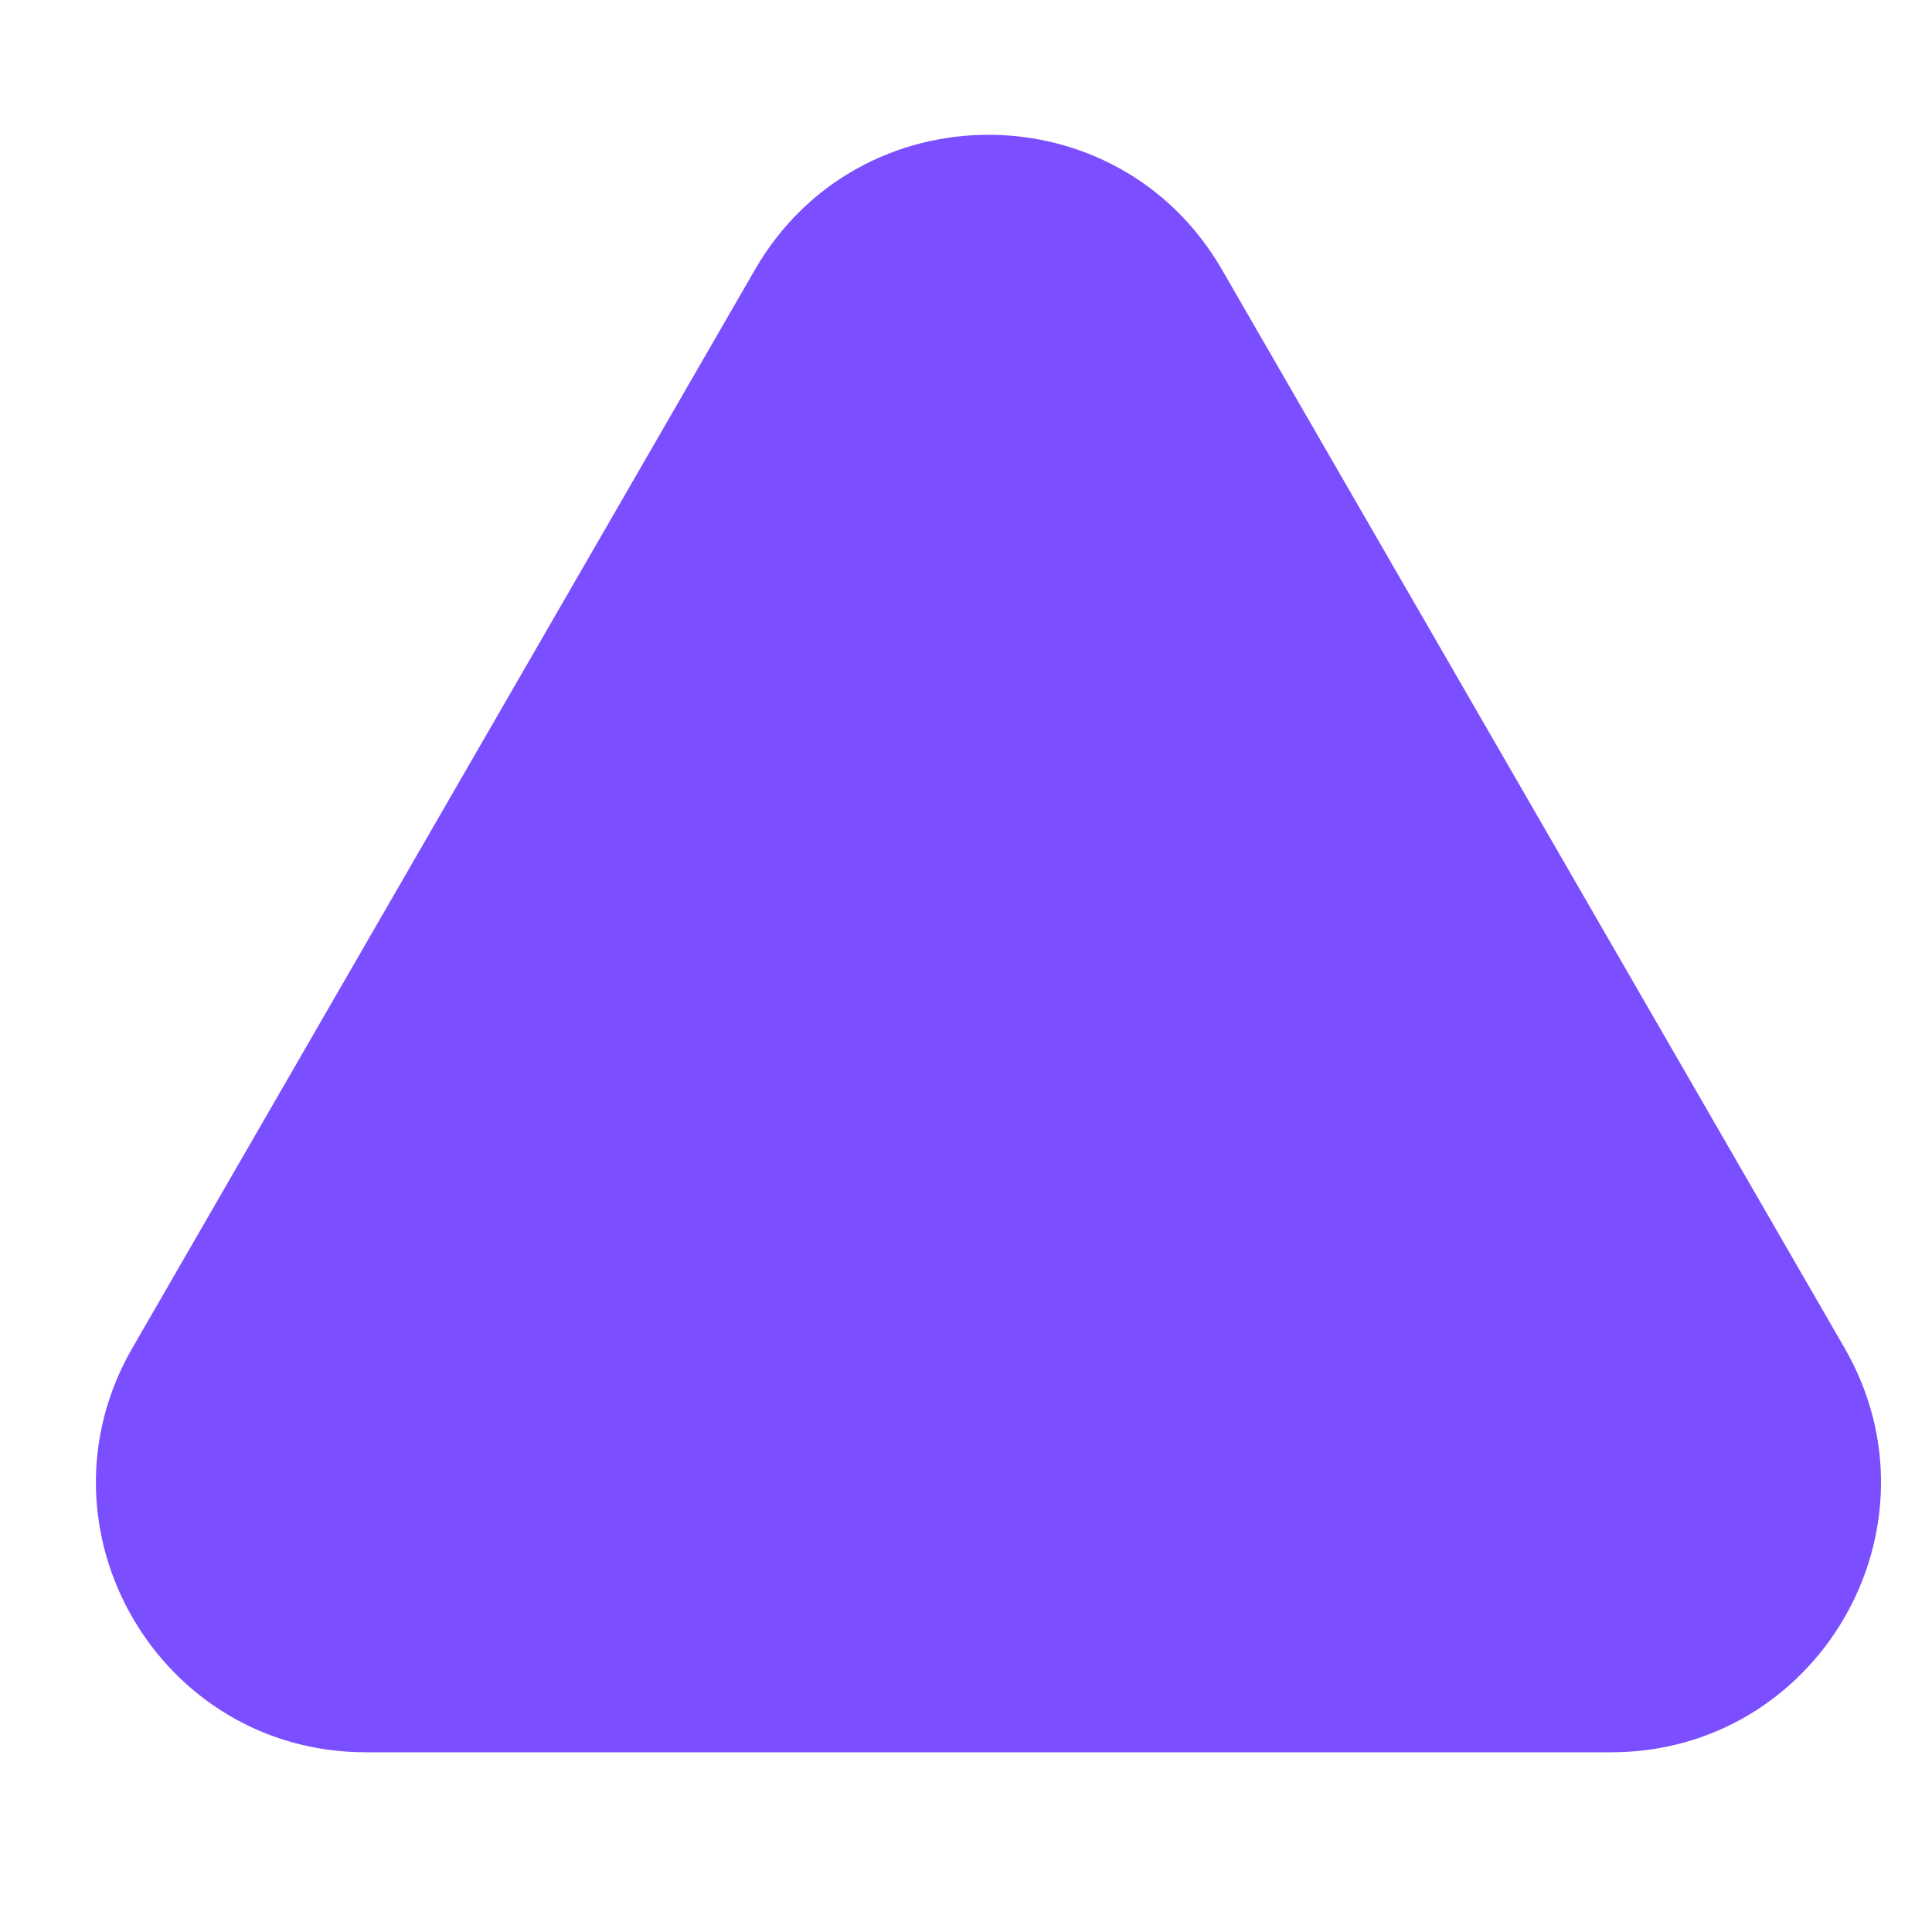 <svg width="43" height="43" viewBox="0 0 43 43" fill="none" xmlns="http://www.w3.org/2000/svg">
<g clip-path="url(#clip0_171_259)">
<path d="M16.804 6C19.113 2 24.887 2 27.196 6L41.053 30C43.362 34 40.475 39 35.856 39L8.144 39C3.525 39 0.638 34 2.947 30L16.804 6Z" fill="#7B4EFF"/>
</g>
<defs>
<clipPath id="clip0_171_259">
<rect width="43" height="43" fill="white"/>
</clipPath>
</defs>
</svg>
